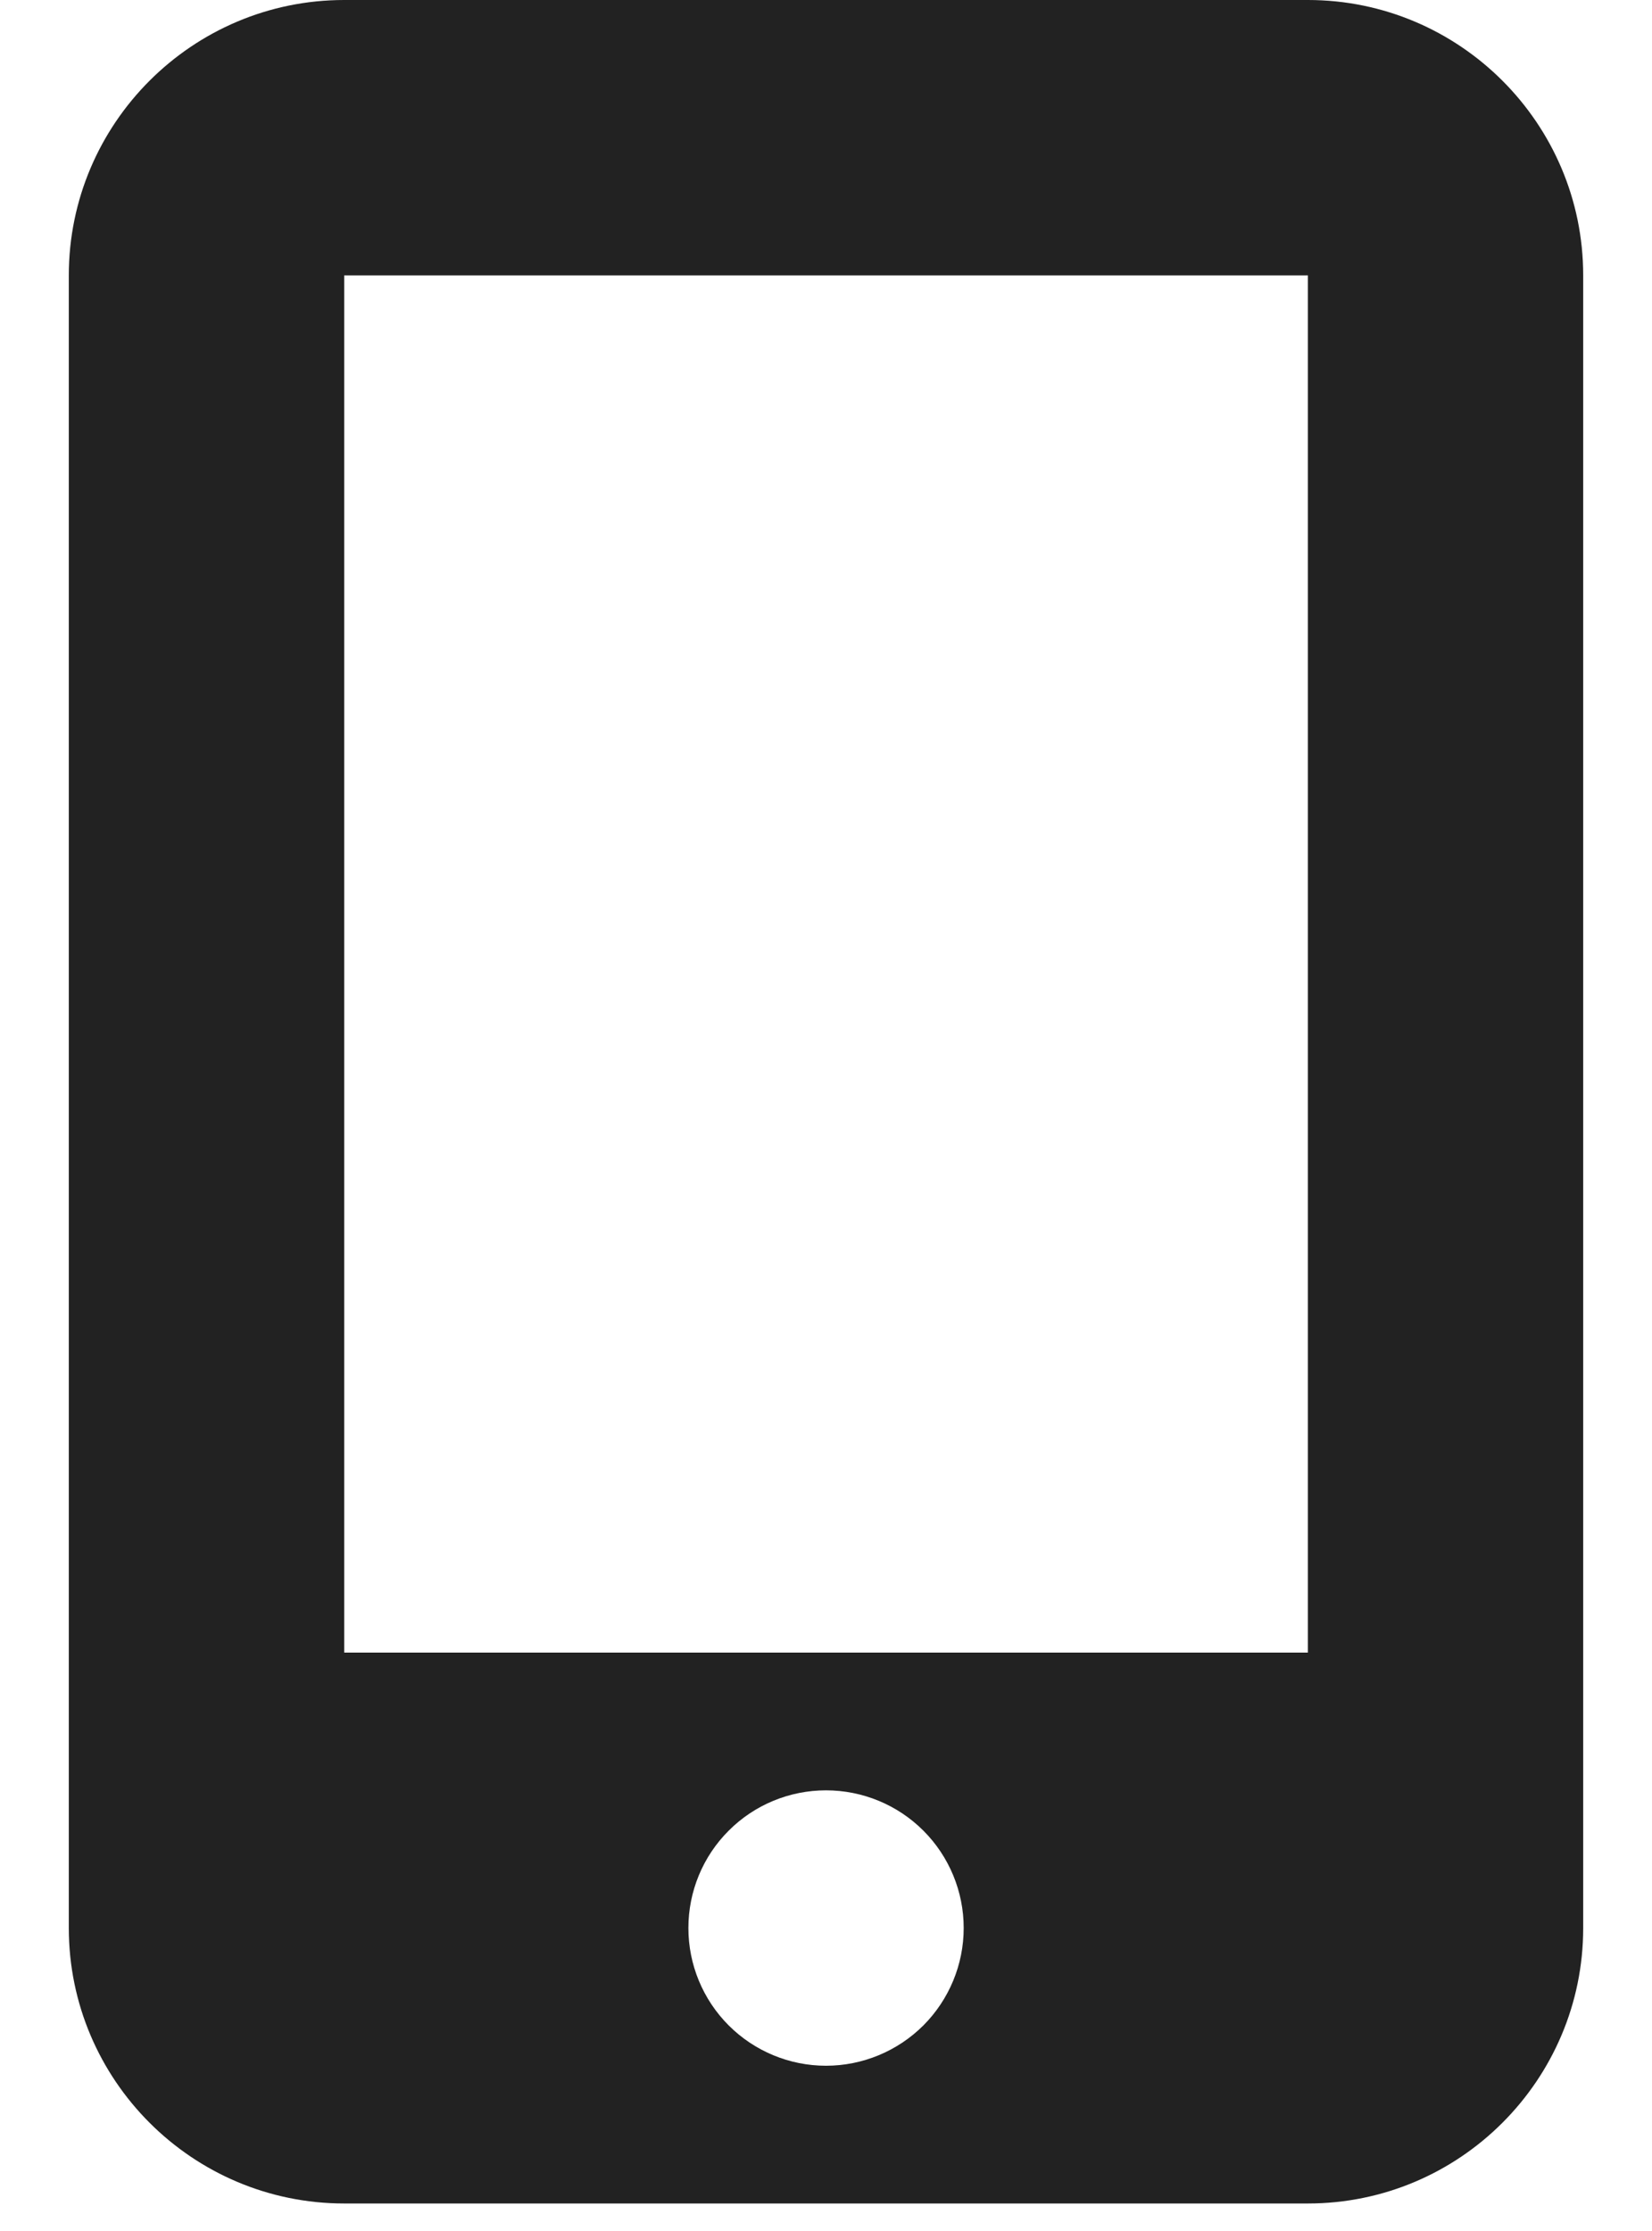 <svg width="20" height="27" viewBox="0 0 20 27" fill="none" xmlns="http://www.w3.org/2000/svg">
<g clip-path="url(#clip0_101_152460)">
<path d="M0.833 3.333C0.833 1.495 2.328 0 4.167 0H15.834C17.672 0 19.167 1.495 19.167 3.333V23.333C19.167 25.172 17.672 26.667 15.834 26.667H4.167C2.328 26.667 0.833 25.172 0.833 23.333V3.333ZM11.667 23.333C11.667 22.891 11.491 22.467 11.179 22.155C10.866 21.842 10.442 21.667 10 21.667C9.558 21.667 9.134 21.842 8.822 22.155C8.509 22.467 8.334 22.891 8.334 23.333C8.334 23.775 8.509 24.199 8.822 24.512C9.134 24.824 9.558 25 10 25C10.442 25 10.866 24.824 11.179 24.512C11.491 24.199 11.667 23.775 11.667 23.333ZM15.834 3.333H4.167V20H15.834V3.333Z" fill="#222222"/>
</g>
<defs>
<clipPath id="clip0_101_152460">
<rect width="20" height="26.667" fill="white"/>
</clipPath>
</defs>
</svg>
